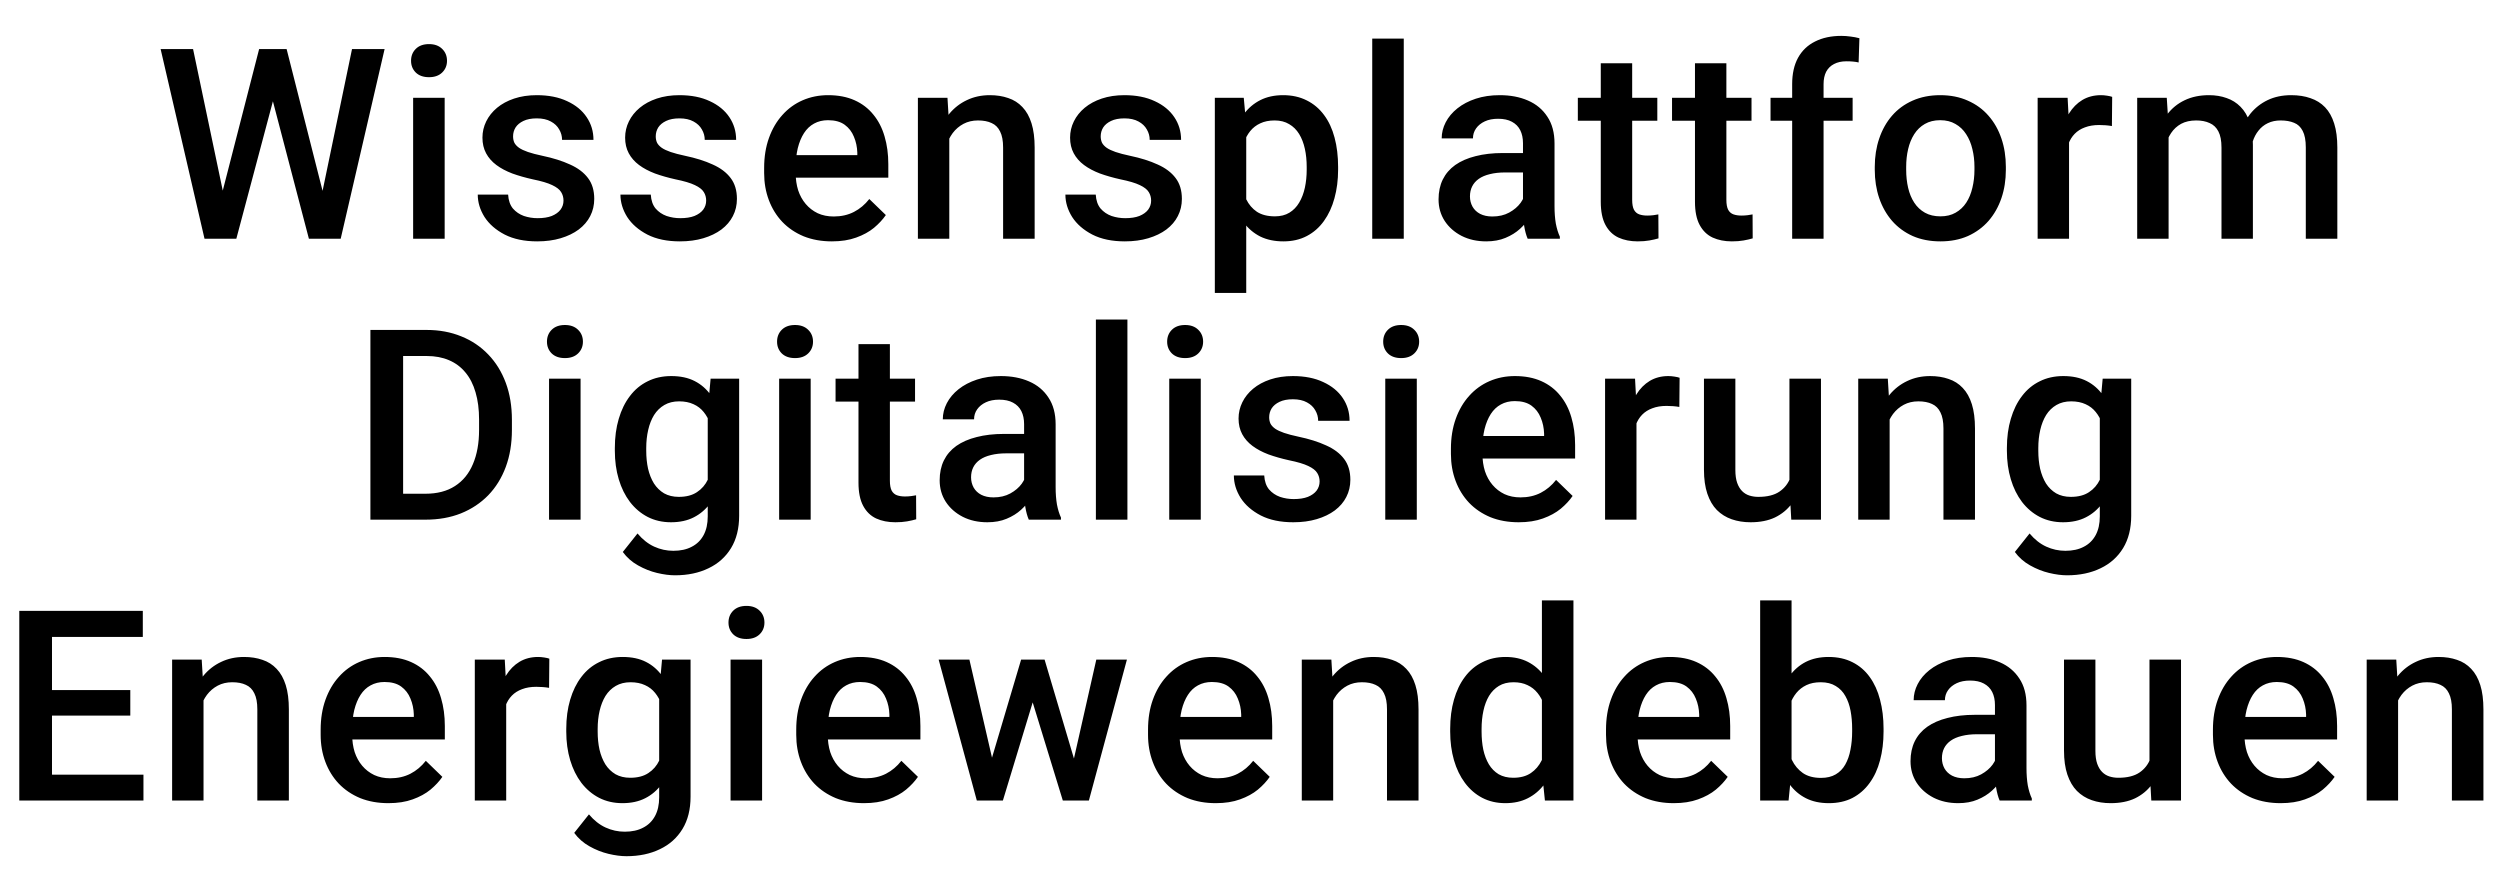 <svg width="178" height="62" viewBox="0 0 178 62" fill="none" xmlns="http://www.w3.org/2000/svg">
<path d="M15.759 13.966L18.45 3.492H19.86L19.702 6.192L16.826 17H15.36L15.759 13.966ZM13.746 3.492L15.926 13.883L16.121 17H14.562L11.436 3.492H13.746ZM22.912 13.855L25.064 3.492H27.384L24.257 17H22.699L22.912 13.855ZM20.407 3.492L23.07 13.994L23.459 17H21.994L19.164 6.192L19.016 3.492H20.407ZM31.66 6.962V17H29.415V6.962H31.66ZM29.267 4.327C29.267 3.987 29.378 3.706 29.601 3.483C29.829 3.254 30.145 3.14 30.547 3.14C30.943 3.14 31.255 3.254 31.484 3.483C31.713 3.706 31.827 3.987 31.827 4.327C31.827 4.661 31.713 4.939 31.484 5.162C31.255 5.385 30.943 5.496 30.547 5.496C30.145 5.496 29.829 5.385 29.601 5.162C29.378 4.939 29.267 4.661 29.267 4.327ZM40.121 14.282C40.121 14.059 40.065 13.858 39.954 13.679C39.843 13.493 39.629 13.326 39.314 13.178C39.005 13.029 38.547 12.893 37.941 12.77C37.409 12.652 36.92 12.513 36.475 12.352C36.036 12.185 35.658 11.984 35.343 11.749C35.028 11.514 34.783 11.236 34.61 10.914C34.437 10.592 34.35 10.221 34.35 9.801C34.35 9.393 34.44 9.006 34.619 8.641C34.799 8.276 35.055 7.955 35.389 7.676C35.723 7.398 36.129 7.178 36.605 7.018C37.087 6.857 37.625 6.776 38.219 6.776C39.06 6.776 39.781 6.919 40.381 7.203C40.987 7.481 41.451 7.862 41.772 8.344C42.094 8.82 42.255 9.359 42.255 9.959H40.019C40.019 9.693 39.951 9.445 39.815 9.216C39.685 8.981 39.487 8.793 39.221 8.65C38.955 8.502 38.621 8.428 38.219 8.428C37.836 8.428 37.517 8.49 37.263 8.613C37.016 8.731 36.831 8.885 36.707 9.077C36.589 9.269 36.531 9.479 36.531 9.708C36.531 9.875 36.561 10.027 36.623 10.163C36.691 10.293 36.803 10.413 36.957 10.524C37.112 10.63 37.322 10.729 37.588 10.821C37.86 10.914 38.2 11.004 38.609 11.09C39.376 11.251 40.034 11.458 40.585 11.712C41.141 11.959 41.568 12.281 41.865 12.677C42.162 13.066 42.31 13.561 42.31 14.161C42.31 14.606 42.214 15.015 42.023 15.386C41.837 15.751 41.565 16.069 41.206 16.341C40.848 16.607 40.418 16.814 39.917 16.963C39.422 17.111 38.865 17.186 38.247 17.186C37.338 17.186 36.568 17.025 35.937 16.703C35.306 16.375 34.827 15.958 34.499 15.451C34.177 14.937 34.016 14.405 34.016 13.855H36.178C36.203 14.269 36.317 14.6 36.521 14.848C36.731 15.089 36.991 15.265 37.3 15.377C37.616 15.482 37.941 15.534 38.275 15.534C38.677 15.534 39.014 15.482 39.286 15.377C39.558 15.265 39.765 15.117 39.907 14.931C40.05 14.739 40.121 14.523 40.121 14.282ZM50.279 14.282C50.279 14.059 50.224 13.858 50.112 13.679C50.001 13.493 49.788 13.326 49.472 13.178C49.163 13.029 48.705 12.893 48.099 12.77C47.567 12.652 47.078 12.513 46.633 12.352C46.194 12.185 45.817 11.984 45.501 11.749C45.186 11.514 44.942 11.236 44.768 10.914C44.595 10.592 44.509 10.221 44.509 9.801C44.509 9.393 44.598 9.006 44.778 8.641C44.957 8.276 45.214 7.955 45.548 7.676C45.882 7.398 46.287 7.178 46.763 7.018C47.245 6.857 47.784 6.776 48.377 6.776C49.218 6.776 49.939 6.919 50.539 7.203C51.145 7.481 51.609 7.862 51.931 8.344C52.252 8.82 52.413 9.359 52.413 9.959H50.177C50.177 9.693 50.109 9.445 49.973 9.216C49.843 8.981 49.645 8.793 49.379 8.65C49.113 8.502 48.779 8.428 48.377 8.428C47.994 8.428 47.675 8.49 47.422 8.613C47.174 8.731 46.989 8.885 46.865 9.077C46.748 9.269 46.689 9.479 46.689 9.708C46.689 9.875 46.72 10.027 46.782 10.163C46.85 10.293 46.961 10.413 47.116 10.524C47.27 10.63 47.48 10.729 47.746 10.821C48.019 10.914 48.359 11.004 48.767 11.09C49.534 11.251 50.193 11.458 50.743 11.712C51.3 11.959 51.726 12.281 52.023 12.677C52.32 13.066 52.469 13.561 52.469 14.161C52.469 14.606 52.373 15.015 52.181 15.386C51.995 15.751 51.723 16.069 51.365 16.341C51.006 16.607 50.576 16.814 50.075 16.963C49.58 17.111 49.024 17.186 48.405 17.186C47.496 17.186 46.726 17.025 46.095 16.703C45.464 16.375 44.985 15.958 44.657 15.451C44.336 14.937 44.175 14.405 44.175 13.855H46.336C46.361 14.269 46.475 14.6 46.68 14.848C46.89 15.089 47.15 15.265 47.459 15.377C47.774 15.482 48.099 15.534 48.433 15.534C48.835 15.534 49.172 15.482 49.444 15.377C49.716 15.265 49.923 15.117 50.066 14.931C50.208 14.739 50.279 14.523 50.279 14.282ZM59.231 17.186C58.489 17.186 57.818 17.065 57.218 16.824C56.624 16.576 56.117 16.233 55.697 15.794C55.282 15.355 54.964 14.838 54.741 14.245C54.519 13.651 54.407 13.011 54.407 12.324V11.953C54.407 11.168 54.522 10.456 54.751 9.819C54.979 9.182 55.298 8.638 55.706 8.187C56.114 7.729 56.597 7.379 57.153 7.138C57.71 6.897 58.313 6.776 58.962 6.776C59.68 6.776 60.308 6.897 60.846 7.138C61.384 7.379 61.829 7.72 62.182 8.159C62.54 8.592 62.806 9.108 62.98 9.708C63.159 10.308 63.248 10.97 63.248 11.693V12.649H55.493V11.044H61.041V10.868C61.028 10.466 60.948 10.088 60.799 9.736C60.657 9.383 60.438 9.099 60.141 8.882C59.844 8.666 59.448 8.558 58.953 8.558C58.582 8.558 58.251 8.638 57.96 8.799C57.676 8.953 57.438 9.179 57.246 9.476C57.054 9.773 56.906 10.132 56.801 10.552C56.702 10.967 56.652 11.434 56.652 11.953V12.324C56.652 12.763 56.711 13.171 56.829 13.549C56.952 13.92 57.132 14.245 57.367 14.523C57.602 14.801 57.886 15.021 58.22 15.182C58.554 15.336 58.935 15.414 59.361 15.414C59.899 15.414 60.379 15.305 60.799 15.089C61.22 14.872 61.585 14.566 61.894 14.17L63.072 15.312C62.856 15.627 62.574 15.93 62.228 16.221C61.882 16.505 61.458 16.737 60.957 16.916C60.462 17.096 59.887 17.186 59.231 17.186ZM67.59 9.105V17H65.354V6.962H67.46L67.59 9.105ZM67.191 11.61L66.467 11.601C66.474 10.889 66.573 10.237 66.764 9.643C66.962 9.049 67.234 8.539 67.581 8.112C67.933 7.686 68.354 7.358 68.842 7.129C69.331 6.894 69.875 6.776 70.475 6.776C70.958 6.776 71.394 6.844 71.783 6.98C72.179 7.11 72.516 7.324 72.794 7.621C73.079 7.917 73.296 8.304 73.444 8.78C73.592 9.25 73.667 9.829 73.667 10.515V17H71.421V10.506C71.421 10.023 71.35 9.643 71.208 9.365C71.072 9.08 70.871 8.879 70.605 8.762C70.345 8.638 70.021 8.576 69.631 8.576C69.248 8.576 68.904 8.657 68.601 8.817C68.298 8.978 68.041 9.198 67.831 9.476C67.627 9.754 67.469 10.076 67.358 10.441C67.247 10.806 67.191 11.195 67.191 11.61ZM81.96 14.282C81.96 14.059 81.904 13.858 81.793 13.679C81.682 13.493 81.469 13.326 81.153 13.178C80.844 13.029 80.386 12.893 79.78 12.77C79.248 12.652 78.76 12.513 78.314 12.352C77.875 12.185 77.498 11.984 77.182 11.749C76.867 11.514 76.623 11.236 76.449 10.914C76.276 10.592 76.19 10.221 76.19 9.801C76.19 9.393 76.279 9.006 76.459 8.641C76.638 8.276 76.895 7.955 77.229 7.676C77.563 7.398 77.968 7.178 78.444 7.018C78.927 6.857 79.465 6.776 80.058 6.776C80.9 6.776 81.62 6.919 82.22 7.203C82.826 7.481 83.29 7.862 83.612 8.344C83.933 8.82 84.094 9.359 84.094 9.959H81.858C81.858 9.693 81.79 9.445 81.654 9.216C81.524 8.981 81.326 8.793 81.06 8.65C80.794 8.502 80.46 8.428 80.058 8.428C79.675 8.428 79.356 8.49 79.103 8.613C78.855 8.731 78.67 8.885 78.546 9.077C78.429 9.269 78.37 9.479 78.37 9.708C78.37 9.875 78.401 10.027 78.463 10.163C78.531 10.293 78.642 10.413 78.797 10.524C78.951 10.63 79.162 10.729 79.427 10.821C79.7 10.914 80.04 11.004 80.448 11.09C81.215 11.251 81.874 11.458 82.424 11.712C82.981 11.959 83.407 12.281 83.704 12.677C84.001 13.066 84.15 13.561 84.15 14.161C84.15 14.606 84.054 15.015 83.862 15.386C83.677 15.751 83.404 16.069 83.046 16.341C82.687 16.607 82.257 16.814 81.756 16.963C81.261 17.111 80.705 17.186 80.086 17.186C79.177 17.186 78.407 17.025 77.776 16.703C77.145 16.375 76.666 15.958 76.338 15.451C76.016 14.937 75.856 14.405 75.856 13.855H78.017C78.042 14.269 78.156 14.6 78.361 14.848C78.571 15.089 78.831 15.265 79.14 15.377C79.455 15.482 79.78 15.534 80.114 15.534C80.516 15.534 80.853 15.482 81.125 15.377C81.397 15.265 81.605 15.117 81.747 14.931C81.889 14.739 81.96 14.523 81.96 14.282ZM88.732 8.892V20.859H86.496V6.962H88.556L88.732 8.892ZM95.273 11.888V12.083C95.273 12.813 95.186 13.49 95.013 14.115C94.846 14.733 94.596 15.274 94.262 15.738C93.934 16.196 93.529 16.552 93.046 16.805C92.564 17.059 92.007 17.186 91.376 17.186C90.752 17.186 90.204 17.071 89.734 16.842C89.27 16.607 88.878 16.276 88.556 15.85C88.234 15.423 87.975 14.922 87.777 14.347C87.585 13.765 87.449 13.128 87.368 12.435V11.684C87.449 10.948 87.585 10.28 87.777 9.68C87.975 9.08 88.234 8.564 88.556 8.131C88.878 7.698 89.27 7.364 89.734 7.129C90.198 6.894 90.739 6.776 91.358 6.776C91.989 6.776 92.548 6.9 93.037 7.147C93.526 7.389 93.937 7.735 94.271 8.187C94.605 8.632 94.855 9.17 95.022 9.801C95.189 10.425 95.273 11.121 95.273 11.888ZM93.037 12.083V11.888C93.037 11.424 92.994 10.995 92.907 10.599C92.82 10.197 92.684 9.844 92.499 9.541C92.313 9.238 92.075 9.003 91.784 8.836C91.5 8.663 91.157 8.576 90.755 8.576C90.359 8.576 90.019 8.644 89.734 8.78C89.45 8.91 89.212 9.093 89.02 9.328C88.828 9.563 88.68 9.838 88.575 10.153C88.469 10.463 88.395 10.8 88.352 11.165V12.964C88.426 13.41 88.553 13.818 88.732 14.189C88.912 14.56 89.165 14.857 89.493 15.08C89.827 15.296 90.254 15.404 90.773 15.404C91.175 15.404 91.519 15.318 91.803 15.145C92.088 14.971 92.32 14.733 92.499 14.43C92.684 14.121 92.82 13.765 92.907 13.363C92.994 12.961 93.037 12.534 93.037 12.083ZM99.948 2.75V17H97.703V2.75H99.948ZM108.437 14.987V10.2C108.437 9.841 108.372 9.532 108.242 9.272C108.112 9.012 107.914 8.811 107.648 8.669C107.388 8.527 107.06 8.456 106.665 8.456C106.3 8.456 105.984 8.517 105.718 8.641C105.452 8.765 105.245 8.932 105.097 9.142C104.948 9.352 104.874 9.59 104.874 9.856H102.648C102.648 9.461 102.743 9.077 102.935 8.706C103.127 8.335 103.405 8.004 103.77 7.713C104.135 7.423 104.571 7.194 105.078 7.027C105.585 6.86 106.154 6.776 106.785 6.776C107.54 6.776 108.208 6.903 108.789 7.157C109.377 7.41 109.837 7.794 110.171 8.307C110.512 8.814 110.682 9.451 110.682 10.218V14.681C110.682 15.138 110.713 15.55 110.774 15.915C110.843 16.273 110.938 16.586 111.062 16.852V17H108.771C108.665 16.759 108.582 16.453 108.52 16.081C108.464 15.704 108.437 15.339 108.437 14.987ZM108.761 10.896L108.78 12.278H107.175C106.76 12.278 106.396 12.318 106.08 12.398C105.765 12.473 105.502 12.584 105.292 12.732C105.081 12.881 104.924 13.06 104.818 13.271C104.713 13.481 104.661 13.719 104.661 13.985C104.661 14.251 104.723 14.495 104.846 14.718C104.97 14.934 105.149 15.104 105.384 15.228C105.626 15.352 105.916 15.414 106.256 15.414C106.714 15.414 107.113 15.321 107.453 15.135C107.8 14.944 108.072 14.712 108.27 14.44C108.468 14.161 108.573 13.898 108.585 13.651L109.309 14.644C109.234 14.897 109.108 15.169 108.928 15.46C108.749 15.751 108.514 16.029 108.223 16.295C107.939 16.555 107.595 16.768 107.193 16.935C106.798 17.102 106.34 17.186 105.82 17.186C105.165 17.186 104.58 17.056 104.067 16.796C103.554 16.53 103.152 16.174 102.861 15.729C102.57 15.277 102.425 14.767 102.425 14.198C102.425 13.666 102.524 13.196 102.722 12.788C102.926 12.374 103.223 12.027 103.612 11.749C104.008 11.471 104.491 11.26 105.06 11.118C105.629 10.97 106.278 10.896 107.008 10.896H108.761ZM118.001 6.962V8.595H112.342V6.962H118.001ZM113.975 4.503H116.211V14.226C116.211 14.535 116.254 14.773 116.341 14.94C116.433 15.101 116.56 15.21 116.721 15.265C116.882 15.321 117.07 15.349 117.287 15.349C117.441 15.349 117.59 15.339 117.732 15.321C117.874 15.302 117.989 15.284 118.075 15.265L118.085 16.972C117.899 17.028 117.683 17.077 117.435 17.121C117.194 17.164 116.916 17.186 116.6 17.186C116.087 17.186 115.632 17.096 115.237 16.916C114.841 16.731 114.531 16.431 114.309 16.017C114.086 15.602 113.975 15.052 113.975 14.365V4.503ZM124.708 6.962V8.595H119.049V6.962H124.708ZM120.682 4.503H122.918V14.226C122.918 14.535 122.961 14.773 123.048 14.94C123.14 15.101 123.267 15.21 123.428 15.265C123.589 15.321 123.777 15.349 123.994 15.349C124.149 15.349 124.297 15.339 124.439 15.321C124.582 15.302 124.696 15.284 124.783 15.265L124.792 16.972C124.606 17.028 124.39 17.077 124.142 17.121C123.901 17.164 123.623 17.186 123.307 17.186C122.794 17.186 122.34 17.096 121.944 16.916C121.548 16.731 121.239 16.431 121.016 16.017C120.793 15.602 120.682 15.052 120.682 14.365V4.503ZM129.838 17H127.602V5.997C127.602 5.249 127.742 4.621 128.02 4.114C128.304 3.6 128.71 3.214 129.235 2.954C129.761 2.688 130.383 2.555 131.1 2.555C131.323 2.555 131.542 2.571 131.759 2.602C131.975 2.626 132.185 2.667 132.39 2.722L132.334 4.448C132.21 4.417 132.074 4.395 131.926 4.383C131.783 4.37 131.629 4.364 131.462 4.364C131.122 4.364 130.828 4.429 130.581 4.559C130.339 4.683 130.154 4.865 130.024 5.106C129.9 5.348 129.838 5.645 129.838 5.997V17ZM131.907 6.962V8.595H126.062V6.962H131.907ZM133.484 12.092V11.879C133.484 11.155 133.589 10.484 133.799 9.866C134.01 9.241 134.313 8.7 134.709 8.242C135.111 7.778 135.599 7.42 136.174 7.166C136.756 6.906 137.411 6.776 138.141 6.776C138.877 6.776 139.533 6.906 140.108 7.166C140.689 7.42 141.181 7.778 141.583 8.242C141.985 8.7 142.291 9.241 142.502 9.866C142.712 10.484 142.817 11.155 142.817 11.879V12.092C142.817 12.816 142.712 13.487 142.502 14.105C142.291 14.724 141.985 15.265 141.583 15.729C141.181 16.187 140.692 16.545 140.117 16.805C139.542 17.059 138.89 17.186 138.16 17.186C137.424 17.186 136.765 17.059 136.184 16.805C135.608 16.545 135.12 16.187 134.718 15.729C134.316 15.265 134.01 14.724 133.799 14.105C133.589 13.487 133.484 12.816 133.484 12.092ZM135.72 11.879V12.092C135.72 12.544 135.766 12.97 135.859 13.373C135.952 13.775 136.097 14.127 136.295 14.43C136.493 14.733 136.746 14.971 137.056 15.145C137.365 15.318 137.733 15.404 138.16 15.404C138.574 15.404 138.933 15.318 139.236 15.145C139.545 14.971 139.799 14.733 139.997 14.43C140.195 14.127 140.34 13.775 140.433 13.373C140.532 12.97 140.581 12.544 140.581 12.092V11.879C140.581 11.434 140.532 11.013 140.433 10.617C140.34 10.215 140.191 9.86 139.987 9.55C139.789 9.241 139.536 9 139.227 8.827C138.924 8.647 138.562 8.558 138.141 8.558C137.721 8.558 137.356 8.647 137.046 8.827C136.743 9 136.493 9.241 136.295 9.55C136.097 9.86 135.952 10.215 135.859 10.617C135.766 11.013 135.72 11.434 135.72 11.879ZM147.316 8.873V17H145.08V6.962H147.214L147.316 8.873ZM150.387 6.897L150.368 8.975C150.232 8.95 150.084 8.932 149.923 8.919C149.768 8.907 149.614 8.901 149.459 8.901C149.076 8.901 148.739 8.957 148.448 9.068C148.157 9.173 147.913 9.328 147.715 9.532C147.523 9.73 147.375 9.971 147.27 10.255C147.165 10.54 147.103 10.858 147.084 11.211L146.574 11.248C146.574 10.617 146.636 10.033 146.759 9.495C146.883 8.957 147.069 8.483 147.316 8.075C147.57 7.667 147.885 7.348 148.262 7.12C148.646 6.891 149.088 6.776 149.589 6.776C149.725 6.776 149.87 6.789 150.025 6.813C150.186 6.838 150.306 6.866 150.387 6.897ZM154.404 9.003V17H152.168V6.962H154.274L154.404 9.003ZM154.042 11.61L153.281 11.601C153.281 10.908 153.368 10.268 153.541 9.68C153.714 9.093 153.968 8.582 154.302 8.149C154.636 7.71 155.05 7.373 155.545 7.138C156.046 6.897 156.624 6.776 157.28 6.776C157.737 6.776 158.155 6.844 158.532 6.98C158.915 7.11 159.246 7.318 159.525 7.602C159.809 7.887 160.026 8.251 160.174 8.697C160.329 9.142 160.406 9.68 160.406 10.311V17H158.17V10.506C158.17 10.017 158.096 9.634 157.948 9.355C157.805 9.077 157.598 8.879 157.326 8.762C157.06 8.638 156.742 8.576 156.37 8.576C155.95 8.576 155.591 8.657 155.294 8.817C155.004 8.978 154.765 9.198 154.58 9.476C154.394 9.754 154.258 10.076 154.172 10.441C154.085 10.806 154.042 11.195 154.042 11.61ZM160.267 11.016L159.219 11.248C159.219 10.642 159.302 10.07 159.469 9.532C159.642 8.987 159.893 8.511 160.221 8.103C160.554 7.689 160.966 7.364 161.454 7.129C161.943 6.894 162.503 6.776 163.134 6.776C163.647 6.776 164.105 6.847 164.507 6.99C164.915 7.126 165.261 7.342 165.546 7.639C165.83 7.936 166.047 8.323 166.195 8.799C166.344 9.269 166.418 9.838 166.418 10.506V17H164.173V10.497C164.173 9.989 164.098 9.597 163.95 9.318C163.808 9.04 163.604 8.848 163.338 8.743C163.072 8.632 162.753 8.576 162.382 8.576C162.036 8.576 161.73 8.641 161.464 8.771C161.204 8.895 160.984 9.071 160.805 9.3C160.626 9.522 160.49 9.779 160.397 10.07C160.31 10.361 160.267 10.676 160.267 11.016Z" fill="black"/>
<path d="M30.297 37H27.412L27.431 35.154H30.297C31.132 35.154 31.831 34.971 32.394 34.606C32.963 34.242 33.39 33.719 33.674 33.039C33.965 32.358 34.11 31.548 34.11 30.608V29.875C34.11 29.145 34.027 28.499 33.86 27.936C33.699 27.373 33.458 26.9 33.136 26.517C32.821 26.133 32.431 25.842 31.967 25.645C31.51 25.447 30.981 25.348 30.381 25.348H27.356V23.492H30.381C31.278 23.492 32.097 23.644 32.839 23.947C33.581 24.244 34.222 24.674 34.76 25.236C35.304 25.799 35.721 26.473 36.012 27.259C36.303 28.044 36.448 28.922 36.448 29.894V30.608C36.448 31.579 36.303 32.457 36.012 33.243C35.721 34.028 35.304 34.702 34.76 35.265C34.215 35.822 33.566 36.252 32.812 36.555C32.063 36.852 31.225 37 30.297 37ZM28.702 23.492V37H26.373V23.492H28.702ZM41.337 26.962V37H39.092V26.962H41.337ZM38.944 24.327C38.944 23.987 39.055 23.706 39.278 23.483C39.506 23.254 39.822 23.14 40.224 23.14C40.62 23.14 40.932 23.254 41.161 23.483C41.39 23.706 41.504 23.987 41.504 24.327C41.504 24.661 41.39 24.939 41.161 25.162C40.932 25.385 40.62 25.496 40.224 25.496C39.822 25.496 39.506 25.385 39.278 25.162C39.055 24.939 38.944 24.661 38.944 24.327ZM50.595 26.962H52.627V36.722C52.627 37.625 52.435 38.392 52.052 39.023C51.669 39.653 51.133 40.133 50.447 40.46C49.761 40.794 48.966 40.961 48.063 40.961C47.679 40.961 47.252 40.906 46.782 40.794C46.319 40.683 45.867 40.504 45.428 40.256C44.995 40.015 44.633 39.697 44.343 39.301L45.391 37.983C45.75 38.41 46.145 38.722 46.578 38.92C47.011 39.118 47.466 39.217 47.942 39.217C48.456 39.217 48.892 39.121 49.25 38.93C49.615 38.744 49.897 38.469 50.094 38.104C50.292 37.739 50.391 37.294 50.391 36.768V29.235L50.595 26.962ZM43.777 32.092V31.898C43.777 31.137 43.869 30.444 44.055 29.819C44.24 29.189 44.506 28.647 44.853 28.196C45.199 27.738 45.62 27.389 46.114 27.148C46.609 26.9 47.169 26.776 47.794 26.776C48.443 26.776 48.997 26.894 49.454 27.129C49.918 27.364 50.305 27.701 50.614 28.14C50.923 28.573 51.164 29.093 51.338 29.699C51.517 30.299 51.65 30.967 51.737 31.703V32.324C51.656 33.042 51.52 33.697 51.328 34.291C51.137 34.885 50.883 35.398 50.568 35.831C50.252 36.264 49.862 36.598 49.399 36.833C48.941 37.068 48.4 37.185 47.775 37.185C47.163 37.185 46.609 37.059 46.114 36.805C45.626 36.552 45.205 36.196 44.853 35.738C44.506 35.281 44.24 34.742 44.055 34.124C43.869 33.499 43.777 32.822 43.777 32.092ZM46.012 31.898V32.092C46.012 32.55 46.056 32.977 46.142 33.373C46.235 33.768 46.374 34.118 46.56 34.421C46.752 34.718 46.993 34.953 47.283 35.126C47.58 35.293 47.93 35.377 48.332 35.377C48.858 35.377 49.287 35.265 49.621 35.042C49.962 34.82 50.221 34.52 50.401 34.143C50.586 33.759 50.716 33.332 50.79 32.862V31.183C50.753 30.818 50.676 30.478 50.558 30.163C50.447 29.847 50.295 29.572 50.104 29.337C49.912 29.096 49.671 28.91 49.38 28.78C49.089 28.644 48.746 28.576 48.35 28.576C47.948 28.576 47.599 28.663 47.302 28.836C47.005 29.009 46.761 29.247 46.569 29.55C46.383 29.853 46.244 30.206 46.152 30.608C46.059 31.01 46.012 31.44 46.012 31.898ZM57.72 26.962V37H55.475V26.962H57.72ZM55.327 24.327C55.327 23.987 55.438 23.706 55.66 23.483C55.889 23.254 56.205 23.14 56.607 23.14C57.003 23.14 57.315 23.254 57.544 23.483C57.773 23.706 57.887 23.987 57.887 24.327C57.887 24.661 57.773 24.939 57.544 25.162C57.315 25.385 57.003 25.496 56.607 25.496C56.205 25.496 55.889 25.385 55.66 25.162C55.438 24.939 55.327 24.661 55.327 24.327ZM65.151 26.962V28.595H59.492V26.962H65.151ZM61.124 24.503H63.36V34.226C63.36 34.535 63.404 34.773 63.49 34.94C63.583 35.101 63.71 35.209 63.871 35.265C64.031 35.321 64.22 35.349 64.436 35.349C64.591 35.349 64.74 35.339 64.882 35.321C65.024 35.302 65.138 35.284 65.225 35.265L65.234 36.972C65.049 37.028 64.832 37.077 64.585 37.121C64.344 37.164 64.065 37.185 63.75 37.185C63.237 37.185 62.782 37.096 62.386 36.916C61.99 36.731 61.681 36.431 61.459 36.017C61.236 35.602 61.124 35.052 61.124 34.365V24.503ZM72.916 34.987V30.2C72.916 29.841 72.851 29.532 72.721 29.272C72.591 29.012 72.393 28.811 72.127 28.669C71.867 28.527 71.54 28.456 71.144 28.456C70.779 28.456 70.463 28.517 70.197 28.641C69.931 28.765 69.724 28.932 69.576 29.142C69.427 29.352 69.353 29.59 69.353 29.856H67.127C67.127 29.461 67.222 29.077 67.414 28.706C67.606 28.335 67.884 28.004 68.249 27.713C68.614 27.423 69.05 27.194 69.557 27.027C70.064 26.86 70.633 26.776 71.264 26.776C72.019 26.776 72.687 26.903 73.268 27.157C73.856 27.41 74.317 27.794 74.65 28.307C74.991 28.814 75.161 29.451 75.161 30.218V34.681C75.161 35.138 75.192 35.55 75.254 35.915C75.322 36.273 75.417 36.586 75.541 36.852V37H73.25C73.144 36.759 73.061 36.453 72.999 36.081C72.944 35.704 72.916 35.339 72.916 34.987ZM73.24 30.895L73.259 32.278H71.654C71.24 32.278 70.875 32.318 70.559 32.398C70.244 32.473 69.981 32.584 69.771 32.732C69.56 32.881 69.403 33.06 69.297 33.27C69.192 33.481 69.14 33.719 69.14 33.985C69.14 34.251 69.202 34.495 69.325 34.718C69.449 34.934 69.628 35.104 69.863 35.228C70.105 35.352 70.395 35.414 70.736 35.414C71.193 35.414 71.592 35.321 71.932 35.135C72.279 34.944 72.551 34.712 72.749 34.44C72.947 34.161 73.052 33.898 73.064 33.651L73.788 34.644C73.713 34.897 73.587 35.169 73.407 35.46C73.228 35.751 72.993 36.029 72.702 36.295C72.418 36.555 72.075 36.768 71.672 36.935C71.277 37.102 70.819 37.185 70.299 37.185C69.644 37.185 69.059 37.056 68.546 36.796C68.033 36.53 67.631 36.174 67.34 35.729C67.049 35.278 66.904 34.767 66.904 34.198C66.904 33.666 67.003 33.196 67.201 32.788C67.405 32.374 67.702 32.027 68.091 31.749C68.487 31.471 68.97 31.26 69.539 31.118C70.108 30.97 70.757 30.895 71.487 30.895H73.24ZM80.272 22.75V37H78.027V22.75H80.272ZM85.495 26.962V37H83.25V26.962H85.495ZM83.101 24.327C83.101 23.987 83.213 23.706 83.435 23.483C83.664 23.254 83.98 23.14 84.382 23.14C84.778 23.14 85.09 23.254 85.319 23.483C85.547 23.706 85.662 23.987 85.662 24.327C85.662 24.661 85.547 24.939 85.319 25.162C85.09 25.385 84.778 25.496 84.382 25.496C83.98 25.496 83.664 25.385 83.435 25.162C83.213 24.939 83.101 24.661 83.101 24.327ZM93.956 34.282C93.956 34.059 93.9 33.858 93.788 33.679C93.677 33.493 93.464 33.326 93.148 33.178C92.839 33.029 92.382 32.893 91.775 32.77C91.243 32.652 90.755 32.513 90.309 32.352C89.87 32.185 89.493 31.984 89.178 31.749C88.862 31.514 88.618 31.236 88.445 30.914C88.272 30.592 88.185 30.221 88.185 29.801C88.185 29.393 88.275 29.006 88.454 28.641C88.633 28.276 88.89 27.955 89.224 27.676C89.558 27.398 89.963 27.178 90.439 27.018C90.922 26.857 91.46 26.776 92.054 26.776C92.895 26.776 93.615 26.919 94.215 27.203C94.821 27.481 95.285 27.862 95.607 28.344C95.928 28.82 96.089 29.359 96.089 29.959H93.853C93.853 29.692 93.785 29.445 93.649 29.216C93.519 28.981 93.322 28.793 93.056 28.65C92.79 28.502 92.456 28.428 92.054 28.428C91.67 28.428 91.352 28.49 91.098 28.613C90.851 28.731 90.665 28.885 90.541 29.077C90.424 29.269 90.365 29.479 90.365 29.708C90.365 29.875 90.396 30.026 90.458 30.163C90.526 30.293 90.637 30.413 90.792 30.524C90.947 30.63 91.157 30.729 91.423 30.821C91.695 30.914 92.035 31.004 92.443 31.09C93.21 31.251 93.869 31.458 94.419 31.712C94.976 31.959 95.403 32.281 95.7 32.677C95.996 33.066 96.145 33.561 96.145 34.161C96.145 34.606 96.049 35.015 95.857 35.386C95.672 35.751 95.4 36.069 95.041 36.341C94.682 36.607 94.252 36.815 93.751 36.963C93.257 37.111 92.7 37.185 92.082 37.185C91.172 37.185 90.402 37.025 89.771 36.703C89.141 36.375 88.661 35.958 88.334 35.451C88.012 34.937 87.851 34.405 87.851 33.855H90.013C90.037 34.269 90.152 34.6 90.356 34.848C90.566 35.089 90.826 35.265 91.135 35.377C91.451 35.482 91.775 35.534 92.109 35.534C92.511 35.534 92.848 35.482 93.121 35.377C93.393 35.265 93.6 35.117 93.742 34.931C93.884 34.739 93.956 34.523 93.956 34.282ZM100.876 26.962V37H98.631V26.962H100.876ZM98.483 24.327C98.483 23.987 98.594 23.706 98.817 23.483C99.045 23.254 99.361 23.14 99.763 23.14C100.159 23.14 100.471 23.254 100.7 23.483C100.929 23.706 101.043 23.987 101.043 24.327C101.043 24.661 100.929 24.939 100.7 25.162C100.471 25.385 100.159 25.496 99.763 25.496C99.361 25.496 99.045 25.385 98.817 25.162C98.594 24.939 98.483 24.661 98.483 24.327ZM108.131 37.185C107.388 37.185 106.717 37.065 106.117 36.824C105.524 36.576 105.016 36.233 104.596 35.794C104.182 35.355 103.863 34.838 103.64 34.245C103.418 33.651 103.306 33.011 103.306 32.324V31.953C103.306 31.168 103.421 30.456 103.65 29.819C103.878 29.182 104.197 28.638 104.605 28.186C105.013 27.729 105.496 27.379 106.052 27.138C106.609 26.897 107.212 26.776 107.862 26.776C108.579 26.776 109.207 26.897 109.745 27.138C110.283 27.379 110.728 27.72 111.081 28.159C111.439 28.592 111.705 29.108 111.879 29.708C112.058 30.308 112.148 30.97 112.148 31.693V32.649H104.392V31.044H109.94V30.868C109.927 30.466 109.847 30.088 109.698 29.736C109.556 29.383 109.337 29.099 109.04 28.882C108.743 28.666 108.347 28.558 107.852 28.558C107.481 28.558 107.15 28.638 106.86 28.799C106.575 28.953 106.337 29.179 106.145 29.476C105.953 29.773 105.805 30.132 105.7 30.552C105.601 30.967 105.551 31.434 105.551 31.953V32.324C105.551 32.763 105.61 33.172 105.728 33.549C105.851 33.92 106.031 34.245 106.266 34.523C106.501 34.801 106.785 35.021 107.119 35.182C107.453 35.336 107.834 35.414 108.26 35.414C108.799 35.414 109.278 35.305 109.698 35.089C110.119 34.872 110.484 34.566 110.793 34.17L111.971 35.312C111.755 35.627 111.474 35.93 111.127 36.221C110.781 36.505 110.357 36.737 109.856 36.916C109.361 37.096 108.786 37.185 108.131 37.185ZM116.517 28.873V37H114.281V26.962H116.415L116.517 28.873ZM119.588 26.897L119.569 28.975C119.433 28.95 119.285 28.932 119.124 28.919C118.969 28.907 118.815 28.901 118.66 28.901C118.277 28.901 117.939 28.956 117.649 29.068C117.358 29.173 117.114 29.328 116.916 29.532C116.724 29.73 116.576 29.971 116.471 30.255C116.365 30.54 116.304 30.858 116.285 31.211L115.775 31.248C115.775 30.617 115.837 30.033 115.96 29.495C116.084 28.956 116.27 28.483 116.517 28.075C116.77 27.667 117.086 27.349 117.463 27.12C117.847 26.891 118.289 26.776 118.79 26.776C118.926 26.776 119.071 26.789 119.226 26.814C119.387 26.838 119.507 26.866 119.588 26.897ZM127.408 34.634V26.962H129.653V37H127.538L127.408 34.634ZM127.724 32.547L128.475 32.528C128.475 33.203 128.401 33.824 128.252 34.393C128.104 34.956 127.875 35.448 127.566 35.868C127.257 36.283 126.861 36.607 126.378 36.842C125.896 37.071 125.318 37.185 124.643 37.185C124.155 37.185 123.706 37.114 123.298 36.972C122.89 36.83 122.538 36.61 122.241 36.313C121.95 36.017 121.724 35.63 121.563 35.154C121.403 34.678 121.322 34.109 121.322 33.447V26.962H123.558V33.465C123.558 33.83 123.601 34.136 123.688 34.384C123.775 34.625 123.892 34.82 124.04 34.968C124.189 35.117 124.362 35.222 124.56 35.284C124.758 35.346 124.968 35.377 125.191 35.377C125.828 35.377 126.329 35.253 126.694 35.005C127.065 34.752 127.328 34.412 127.482 33.985C127.643 33.558 127.724 33.079 127.724 32.547ZM134.542 29.105V37H132.306V26.962H134.412L134.542 29.105ZM134.143 31.61L133.419 31.601C133.426 30.889 133.525 30.237 133.716 29.643C133.914 29.049 134.186 28.539 134.533 28.112C134.885 27.686 135.306 27.358 135.794 27.129C136.283 26.894 136.827 26.776 137.427 26.776C137.91 26.776 138.346 26.844 138.735 26.98C139.131 27.11 139.468 27.324 139.747 27.621C140.031 27.918 140.248 28.304 140.396 28.78C140.544 29.25 140.619 29.829 140.619 30.515V37H138.374V30.506C138.374 30.023 138.302 29.643 138.16 29.365C138.024 29.08 137.823 28.879 137.557 28.762C137.297 28.638 136.973 28.576 136.583 28.576C136.2 28.576 135.856 28.657 135.553 28.817C135.25 28.978 134.994 29.198 134.783 29.476C134.579 29.754 134.421 30.076 134.31 30.441C134.199 30.806 134.143 31.195 134.143 31.61ZM149.71 26.962H151.742V36.722C151.742 37.625 151.55 38.392 151.167 39.023C150.783 39.653 150.248 40.133 149.562 40.46C148.875 40.794 148.08 40.961 147.177 40.961C146.794 40.961 146.367 40.906 145.897 40.794C145.433 40.683 144.982 40.504 144.543 40.256C144.11 40.015 143.748 39.697 143.457 39.301L144.506 37.983C144.864 38.41 145.26 38.722 145.693 38.92C146.126 39.118 146.581 39.217 147.057 39.217C147.57 39.217 148.006 39.121 148.365 38.93C148.73 38.744 149.011 38.469 149.209 38.104C149.407 37.739 149.506 37.294 149.506 36.768V29.235L149.71 26.962ZM142.891 32.092V31.898C142.891 31.137 142.984 30.444 143.17 29.819C143.355 29.189 143.621 28.647 143.967 28.196C144.314 27.738 144.734 27.389 145.229 27.148C145.724 26.9 146.284 26.776 146.908 26.776C147.558 26.776 148.111 26.894 148.569 27.129C149.033 27.364 149.419 27.701 149.729 28.14C150.038 28.573 150.279 29.093 150.452 29.699C150.632 30.299 150.765 30.967 150.851 31.703V32.324C150.771 33.042 150.635 33.697 150.443 34.291C150.251 34.885 149.998 35.398 149.682 35.831C149.367 36.264 148.977 36.598 148.513 36.833C148.056 37.068 147.514 37.185 146.89 37.185C146.278 37.185 145.724 37.059 145.229 36.805C144.741 36.552 144.32 36.196 143.967 35.738C143.621 35.281 143.355 34.742 143.17 34.124C142.984 33.499 142.891 32.822 142.891 32.092ZM145.127 31.898V32.092C145.127 32.55 145.17 32.977 145.257 33.373C145.35 33.768 145.489 34.118 145.674 34.421C145.866 34.718 146.107 34.953 146.398 35.126C146.695 35.293 147.044 35.377 147.446 35.377C147.972 35.377 148.402 35.265 148.736 35.042C149.076 34.82 149.336 34.52 149.515 34.143C149.701 33.759 149.831 33.332 149.905 32.862V31.183C149.868 30.818 149.791 30.478 149.673 30.163C149.562 29.847 149.41 29.572 149.218 29.337C149.027 29.096 148.785 28.91 148.495 28.78C148.204 28.644 147.861 28.576 147.465 28.576C147.063 28.576 146.714 28.663 146.417 28.836C146.12 29.009 145.876 29.247 145.684 29.55C145.498 29.853 145.359 30.206 145.266 30.608C145.174 31.01 145.127 31.44 145.127 31.898Z" fill="black"/>
<path d="M10.214 55.154V57H3.043V55.154H10.214ZM3.702 43.492V57H1.373V43.492H3.702ZM9.277 49.133V50.951H3.043V49.133H9.277ZM10.168 43.492V45.348H3.043V43.492H10.168ZM14.491 49.105V57H12.255V46.962H14.361L14.491 49.105ZM14.092 51.61L13.368 51.601C13.374 50.889 13.473 50.237 13.665 49.643C13.863 49.049 14.135 48.539 14.482 48.112C14.834 47.685 15.255 47.358 15.743 47.129C16.232 46.894 16.776 46.776 17.376 46.776C17.858 46.776 18.295 46.844 18.684 46.98C19.08 47.11 19.417 47.324 19.695 47.621C19.98 47.917 20.196 48.304 20.345 48.78C20.493 49.25 20.567 49.829 20.567 50.515V57H18.322V50.506C18.322 50.023 18.251 49.643 18.109 49.365C17.973 49.08 17.772 48.879 17.506 48.762C17.246 48.638 16.922 48.576 16.532 48.576C16.148 48.576 15.805 48.657 15.502 48.817C15.199 48.978 14.942 49.198 14.732 49.476C14.528 49.754 14.37 50.076 14.259 50.441C14.148 50.806 14.092 51.196 14.092 51.61ZM27.655 57.185C26.913 57.185 26.242 57.065 25.642 56.824C25.048 56.576 24.541 56.233 24.12 55.794C23.706 55.355 23.387 54.838 23.165 54.245C22.942 53.651 22.831 53.011 22.831 52.324V51.953C22.831 51.168 22.945 50.456 23.174 49.819C23.403 49.182 23.721 48.638 24.13 48.187C24.538 47.729 25.02 47.379 25.577 47.138C26.134 46.897 26.737 46.776 27.386 46.776C28.103 46.776 28.731 46.897 29.269 47.138C29.807 47.379 30.253 47.72 30.605 48.159C30.964 48.592 31.23 49.108 31.403 49.708C31.582 50.308 31.672 50.97 31.672 51.693V52.649H23.916V51.044H29.464V50.868C29.452 50.466 29.371 50.088 29.223 49.736C29.081 49.383 28.861 49.099 28.564 48.882C28.267 48.666 27.872 48.558 27.377 48.558C27.006 48.558 26.675 48.638 26.384 48.799C26.099 48.953 25.861 49.179 25.67 49.476C25.478 49.773 25.329 50.132 25.224 50.552C25.125 50.967 25.076 51.434 25.076 51.953V52.324C25.076 52.763 25.135 53.172 25.252 53.549C25.376 53.92 25.555 54.245 25.79 54.523C26.025 54.801 26.31 55.021 26.644 55.182C26.978 55.336 27.358 55.414 27.785 55.414C28.323 55.414 28.802 55.305 29.223 55.089C29.643 54.872 30.008 54.566 30.318 54.17L31.496 55.312C31.279 55.627 30.998 55.93 30.652 56.221C30.305 56.505 29.882 56.737 29.381 56.916C28.886 57.096 28.311 57.185 27.655 57.185ZM36.041 48.873V57H33.806V46.962H35.939L36.041 48.873ZM39.112 46.897L39.094 48.975C38.958 48.95 38.809 48.932 38.648 48.919C38.494 48.907 38.339 48.901 38.184 48.901C37.801 48.901 37.464 48.956 37.173 49.068C36.883 49.173 36.638 49.328 36.44 49.532C36.249 49.73 36.1 49.971 35.995 50.255C35.89 50.54 35.828 50.858 35.809 51.211L35.299 51.248C35.299 50.617 35.361 50.033 35.485 49.495C35.608 48.956 35.794 48.483 36.041 48.075C36.295 47.667 36.61 47.349 36.988 47.12C37.371 46.891 37.813 46.776 38.314 46.776C38.45 46.776 38.596 46.789 38.75 46.813C38.911 46.838 39.032 46.866 39.112 46.897ZM47.137 46.962H49.168V56.722C49.168 57.625 48.977 58.392 48.593 59.023C48.21 59.653 47.675 60.133 46.988 60.46C46.302 60.794 45.507 60.961 44.604 60.961C44.221 60.961 43.794 60.906 43.324 60.794C42.86 60.683 42.408 60.504 41.969 60.256C41.536 60.015 41.175 59.697 40.884 59.301L41.932 57.983C42.291 58.41 42.687 58.722 43.12 58.92C43.553 59.118 44.007 59.217 44.483 59.217C44.997 59.217 45.433 59.121 45.791 58.93C46.156 58.744 46.438 58.469 46.636 58.104C46.834 57.739 46.933 57.294 46.933 56.768V49.235L47.137 46.962ZM40.318 52.092V51.898C40.318 51.137 40.411 50.444 40.596 49.819C40.782 49.188 41.048 48.647 41.394 48.196C41.74 47.738 42.161 47.389 42.656 47.148C43.151 46.9 43.71 46.776 44.335 46.776C44.984 46.776 45.538 46.894 45.996 47.129C46.459 47.364 46.846 47.701 47.155 48.14C47.465 48.573 47.706 49.093 47.879 49.699C48.058 50.299 48.191 50.967 48.278 51.703V52.324C48.197 53.042 48.061 53.697 47.87 54.291C47.678 54.885 47.424 55.398 47.109 55.831C46.793 56.264 46.404 56.598 45.94 56.833C45.482 57.068 44.941 57.185 44.316 57.185C43.704 57.185 43.151 57.059 42.656 56.805C42.167 56.552 41.747 56.196 41.394 55.738C41.048 55.281 40.782 54.742 40.596 54.124C40.411 53.499 40.318 52.822 40.318 52.092ZM42.554 51.898V52.092C42.554 52.55 42.597 52.977 42.684 53.373C42.776 53.768 42.916 54.118 43.101 54.421C43.293 54.718 43.534 54.953 43.825 55.126C44.122 55.293 44.471 55.377 44.873 55.377C45.399 55.377 45.829 55.265 46.163 55.042C46.503 54.82 46.763 54.52 46.942 54.143C47.127 53.759 47.257 53.332 47.331 52.862V51.183C47.294 50.818 47.217 50.478 47.1 50.163C46.988 49.847 46.837 49.572 46.645 49.337C46.453 49.096 46.212 48.91 45.921 48.78C45.631 48.644 45.287 48.576 44.892 48.576C44.49 48.576 44.14 48.663 43.843 48.836C43.546 49.009 43.302 49.247 43.11 49.55C42.925 49.853 42.786 50.206 42.693 50.608C42.6 51.01 42.554 51.44 42.554 51.898ZM54.261 46.962V57H52.016V46.962H54.261ZM51.868 44.327C51.868 43.987 51.979 43.706 52.202 43.483C52.431 43.254 52.746 43.14 53.148 43.14C53.544 43.14 53.856 43.254 54.085 43.483C54.314 43.706 54.428 43.987 54.428 44.327C54.428 44.661 54.314 44.94 54.085 45.162C53.856 45.385 53.544 45.496 53.148 45.496C52.746 45.496 52.431 45.385 52.202 45.162C51.979 44.94 51.868 44.661 51.868 44.327ZM61.516 57.185C60.774 57.185 60.103 57.065 59.503 56.824C58.909 56.576 58.402 56.233 57.981 55.794C57.567 55.355 57.248 54.838 57.026 54.245C56.803 53.651 56.692 53.011 56.692 52.324V51.953C56.692 51.168 56.806 50.456 57.035 49.819C57.264 49.182 57.582 48.638 57.99 48.187C58.399 47.729 58.881 47.379 59.438 47.138C59.994 46.897 60.597 46.776 61.247 46.776C61.964 46.776 62.592 46.897 63.13 47.138C63.668 47.379 64.114 47.72 64.466 48.159C64.825 48.592 65.091 49.108 65.264 49.708C65.443 50.308 65.533 50.97 65.533 51.693V52.649H57.777V51.044H63.325V50.868C63.313 50.466 63.232 50.088 63.084 49.736C62.941 49.383 62.722 49.099 62.425 48.882C62.128 48.666 61.732 48.558 61.237 48.558C60.866 48.558 60.535 48.638 60.245 48.799C59.96 48.953 59.722 49.179 59.531 49.476C59.339 49.773 59.19 50.132 59.085 50.552C58.986 50.967 58.937 51.434 58.937 51.953V52.324C58.937 52.763 58.995 53.172 59.113 53.549C59.237 53.92 59.416 54.245 59.651 54.523C59.886 54.801 60.171 55.021 60.505 55.182C60.839 55.336 61.219 55.414 61.646 55.414C62.184 55.414 62.663 55.305 63.084 55.089C63.504 54.872 63.869 54.566 64.178 54.17L65.357 55.312C65.14 55.627 64.859 55.93 64.512 56.221C64.166 56.505 63.742 56.737 63.241 56.916C62.747 57.096 62.171 57.185 61.516 57.185ZM70.385 54.773L72.704 46.962H74.133L73.743 49.3L71.405 57H70.125L70.385 54.773ZM69.021 46.962L70.83 54.81L70.978 57H69.55L66.831 46.962H69.021ZM76.304 54.718L78.057 46.962H80.237L77.528 57H76.1L76.304 54.718ZM74.374 46.962L76.665 54.681L76.953 57H75.673L73.307 49.291L72.917 46.962H74.374ZM86.564 57.185C85.822 57.185 85.151 57.065 84.551 56.824C83.957 56.576 83.45 56.233 83.029 55.794C82.615 55.355 82.296 54.838 82.074 54.245C81.851 53.651 81.74 53.011 81.74 52.324V51.953C81.74 51.168 81.854 50.456 82.083 49.819C82.312 49.182 82.63 48.638 83.038 48.187C83.447 47.729 83.929 47.379 84.486 47.138C85.042 46.897 85.645 46.776 86.295 46.776C87.012 46.776 87.64 46.897 88.178 47.138C88.716 47.379 89.162 47.72 89.514 48.159C89.873 48.592 90.139 49.108 90.312 49.708C90.491 50.308 90.581 50.97 90.581 51.693V52.649H82.825V51.044H88.373V50.868C88.361 50.466 88.28 50.088 88.132 49.736C87.99 49.383 87.77 49.099 87.473 48.882C87.176 48.666 86.78 48.558 86.286 48.558C85.915 48.558 85.584 48.638 85.293 48.799C85.008 48.953 84.77 49.179 84.579 49.476C84.387 49.773 84.238 50.132 84.133 50.552C84.034 50.967 83.985 51.434 83.985 51.953V52.324C83.985 52.763 84.044 53.172 84.161 53.549C84.285 53.92 84.464 54.245 84.699 54.523C84.934 54.801 85.219 55.021 85.553 55.182C85.887 55.336 86.267 55.414 86.694 55.414C87.232 55.414 87.711 55.305 88.132 55.089C88.552 54.872 88.917 54.566 89.227 54.17L90.405 55.312C90.188 55.627 89.907 55.93 89.561 56.221C89.214 56.505 88.79 56.737 88.29 56.916C87.795 57.096 87.219 57.185 86.564 57.185ZM94.922 49.105V57H92.687V46.962H94.793L94.922 49.105ZM94.523 51.61L93.8 51.601C93.806 50.889 93.905 50.237 94.097 49.643C94.295 49.049 94.567 48.539 94.913 48.112C95.266 47.685 95.686 47.358 96.175 47.129C96.663 46.894 97.208 46.776 97.808 46.776C98.29 46.776 98.726 46.844 99.116 46.98C99.512 47.11 99.849 47.324 100.127 47.621C100.412 47.917 100.628 48.304 100.776 48.78C100.925 49.25 100.999 49.829 100.999 50.515V57H98.754V50.506C98.754 50.023 98.683 49.643 98.541 49.365C98.404 49.08 98.204 48.879 97.938 48.762C97.678 48.638 97.353 48.576 96.963 48.576C96.58 48.576 96.237 48.657 95.934 48.817C95.631 48.978 95.374 49.198 95.164 49.476C94.96 49.754 94.802 50.076 94.691 50.441C94.579 50.806 94.523 51.196 94.523 51.61ZM109.784 54.922V42.75H112.029V57H109.998L109.784 54.922ZM103.253 52.092V51.898C103.253 51.137 103.343 50.444 103.522 49.819C103.702 49.188 103.961 48.647 104.301 48.196C104.642 47.738 105.056 47.389 105.545 47.148C106.033 46.9 106.584 46.776 107.196 46.776C107.802 46.776 108.334 46.894 108.792 47.129C109.249 47.364 109.639 47.701 109.961 48.14C110.282 48.573 110.539 49.093 110.731 49.699C110.922 50.299 111.058 50.967 111.139 51.703V52.324C111.058 53.042 110.922 53.697 110.731 54.291C110.539 54.885 110.282 55.398 109.961 55.831C109.639 56.264 109.246 56.598 108.782 56.833C108.325 57.068 107.79 57.185 107.177 57.185C106.571 57.185 106.024 57.059 105.535 56.805C105.053 56.552 104.642 56.196 104.301 55.738C103.961 55.281 103.702 54.742 103.522 54.124C103.343 53.499 103.253 52.822 103.253 52.092ZM105.489 51.898V52.092C105.489 52.55 105.529 52.977 105.61 53.373C105.696 53.768 105.829 54.118 106.008 54.421C106.188 54.718 106.42 54.953 106.704 55.126C106.995 55.293 107.341 55.377 107.743 55.377C108.251 55.377 108.668 55.265 108.996 55.042C109.324 54.82 109.58 54.52 109.766 54.143C109.958 53.759 110.087 53.332 110.155 52.862V51.183C110.118 50.818 110.041 50.478 109.924 50.163C109.812 49.847 109.661 49.572 109.469 49.337C109.277 49.096 109.039 48.91 108.755 48.78C108.476 48.644 108.145 48.576 107.762 48.576C107.354 48.576 107.007 48.663 106.723 48.836C106.438 49.009 106.203 49.247 106.018 49.55C105.838 49.853 105.705 50.206 105.619 50.608C105.532 51.01 105.489 51.44 105.489 51.898ZM119.173 57.185C118.43 57.185 117.759 57.065 117.159 56.824C116.566 56.576 116.059 56.233 115.638 55.794C115.224 55.355 114.905 54.838 114.682 54.245C114.46 53.651 114.348 53.011 114.348 52.324V51.953C114.348 51.168 114.463 50.456 114.692 49.819C114.921 49.182 115.239 48.638 115.647 48.187C116.055 47.729 116.538 47.379 117.095 47.138C117.651 46.897 118.254 46.776 118.904 46.776C119.621 46.776 120.249 46.897 120.787 47.138C121.325 47.379 121.77 47.72 122.123 48.159C122.482 48.592 122.748 49.108 122.921 49.708C123.1 50.308 123.19 50.97 123.19 51.693V52.649H115.434V51.044H120.982V50.868C120.969 50.466 120.889 50.088 120.741 49.736C120.598 49.383 120.379 49.099 120.082 48.882C119.785 48.666 119.389 48.558 118.894 48.558C118.523 48.558 118.192 48.638 117.902 48.799C117.617 48.953 117.379 49.179 117.187 49.476C116.996 49.773 116.847 50.132 116.742 50.552C116.643 50.967 116.594 51.434 116.594 51.953V52.324C116.594 52.763 116.652 53.172 116.77 53.549C116.894 53.92 117.073 54.245 117.308 54.523C117.543 54.801 117.827 55.021 118.161 55.182C118.495 55.336 118.876 55.414 119.303 55.414C119.841 55.414 120.32 55.305 120.741 55.089C121.161 54.872 121.526 54.566 121.835 54.17L123.013 55.312C122.797 55.627 122.516 55.93 122.169 56.221C121.823 56.505 121.399 56.737 120.898 56.916C120.403 57.096 119.828 57.185 119.173 57.185ZM125.323 42.75H127.559V54.857L127.346 57H125.323V42.75ZM134.109 51.888V52.083C134.109 52.825 134.025 53.509 133.858 54.133C133.698 54.752 133.45 55.29 133.116 55.748C132.788 56.205 132.38 56.561 131.892 56.815C131.409 57.062 130.849 57.185 130.212 57.185C129.588 57.185 129.043 57.068 128.58 56.833C128.116 56.598 127.726 56.264 127.411 55.831C127.101 55.398 126.851 54.882 126.659 54.282C126.467 53.682 126.331 53.02 126.251 52.296V51.675C126.331 50.945 126.467 50.283 126.659 49.69C126.851 49.09 127.101 48.573 127.411 48.14C127.726 47.701 128.113 47.364 128.57 47.129C129.034 46.894 129.575 46.776 130.194 46.776C130.837 46.776 131.403 46.9 131.892 47.148C132.386 47.395 132.798 47.747 133.125 48.205C133.453 48.657 133.698 49.195 133.858 49.819C134.025 50.444 134.109 51.134 134.109 51.888ZM131.873 52.083V51.888C131.873 51.437 131.836 51.013 131.762 50.617C131.687 50.215 131.564 49.863 131.391 49.56C131.224 49.257 130.995 49.018 130.704 48.845C130.42 48.666 130.064 48.576 129.637 48.576C129.241 48.576 128.901 48.644 128.617 48.78C128.332 48.916 128.094 49.102 127.902 49.337C127.711 49.572 127.559 49.844 127.448 50.153C127.343 50.463 127.271 50.797 127.234 51.155V52.834C127.29 53.298 127.407 53.725 127.587 54.115C127.772 54.498 128.032 54.807 128.366 55.042C128.7 55.271 129.13 55.386 129.656 55.386C130.07 55.386 130.42 55.302 130.704 55.135C130.989 54.968 131.214 54.736 131.381 54.44C131.554 54.136 131.678 53.784 131.752 53.382C131.833 52.98 131.873 52.547 131.873 52.083ZM142.041 54.987V50.2C142.041 49.841 141.976 49.532 141.846 49.272C141.716 49.012 141.518 48.811 141.252 48.669C140.992 48.527 140.664 48.456 140.269 48.456C139.904 48.456 139.588 48.517 139.322 48.641C139.056 48.765 138.849 48.932 138.701 49.142C138.552 49.352 138.478 49.59 138.478 49.856H136.252C136.252 49.461 136.347 49.077 136.539 48.706C136.731 48.335 137.009 48.004 137.374 47.713C137.739 47.423 138.175 47.194 138.682 47.027C139.189 46.86 139.758 46.776 140.389 46.776C141.144 46.776 141.812 46.903 142.393 47.157C142.981 47.41 143.441 47.794 143.775 48.307C144.116 48.814 144.286 49.451 144.286 50.218V54.681C144.286 55.138 144.317 55.55 144.378 55.915C144.447 56.273 144.542 56.586 144.666 56.852V57H142.375C142.269 56.759 142.186 56.453 142.124 56.081C142.068 55.704 142.041 55.339 142.041 54.987ZM142.365 50.895L142.384 52.278H140.779C140.364 52.278 140 52.318 139.684 52.398C139.369 52.473 139.106 52.584 138.896 52.732C138.685 52.881 138.528 53.06 138.422 53.27C138.317 53.481 138.265 53.719 138.265 53.985C138.265 54.251 138.327 54.495 138.45 54.718C138.574 54.934 138.753 55.104 138.988 55.228C139.23 55.352 139.52 55.414 139.86 55.414C140.318 55.414 140.717 55.321 141.057 55.135C141.404 54.944 141.676 54.712 141.874 54.44C142.072 54.161 142.177 53.898 142.189 53.651L142.913 54.644C142.838 54.897 142.712 55.169 142.532 55.46C142.353 55.751 142.118 56.029 141.827 56.295C141.543 56.555 141.199 56.768 140.797 56.935C140.402 57.102 139.944 57.185 139.424 57.185C138.769 57.185 138.184 57.056 137.671 56.796C137.158 56.53 136.756 56.174 136.465 55.729C136.174 55.278 136.029 54.767 136.029 54.198C136.029 53.666 136.128 53.196 136.326 52.788C136.53 52.374 136.827 52.027 137.216 51.749C137.612 51.471 138.095 51.26 138.664 51.118C139.233 50.97 139.882 50.895 140.612 50.895H142.365ZM153.043 54.634V46.962H155.288V57H153.173L153.043 54.634ZM153.359 52.547L154.11 52.528C154.11 53.203 154.036 53.824 153.887 54.393C153.739 54.956 153.51 55.448 153.201 55.868C152.892 56.283 152.496 56.607 152.013 56.842C151.531 57.071 150.953 57.185 150.279 57.185C149.79 57.185 149.341 57.114 148.933 56.972C148.525 56.83 148.173 56.61 147.876 56.313C147.585 56.017 147.359 55.63 147.198 55.154C147.038 54.678 146.957 54.109 146.957 53.447V46.962H149.193V53.465C149.193 53.83 149.236 54.136 149.323 54.384C149.41 54.625 149.527 54.82 149.675 54.968C149.824 55.117 149.997 55.222 150.195 55.284C150.393 55.346 150.603 55.377 150.826 55.377C151.463 55.377 151.964 55.253 152.329 55.005C152.7 54.752 152.963 54.412 153.117 53.985C153.278 53.558 153.359 53.079 153.359 52.547ZM162.385 57.185C161.643 57.185 160.972 57.065 160.372 56.824C159.778 56.576 159.271 56.233 158.85 55.794C158.436 55.355 158.117 54.838 157.895 54.245C157.672 53.651 157.561 53.011 157.561 52.324V51.953C157.561 51.168 157.675 50.456 157.904 49.819C158.133 49.182 158.451 48.638 158.86 48.187C159.268 47.729 159.75 47.379 160.307 47.138C160.864 46.897 161.467 46.776 162.116 46.776C162.833 46.776 163.461 46.897 163.999 47.138C164.537 47.379 164.983 47.72 165.335 48.159C165.694 48.592 165.96 49.108 166.133 49.708C166.312 50.308 166.402 50.97 166.402 51.693V52.649H158.646V51.044H164.194V50.868C164.182 50.466 164.101 50.088 163.953 49.736C163.811 49.383 163.591 49.099 163.294 48.882C162.997 48.666 162.602 48.558 162.107 48.558C161.736 48.558 161.405 48.638 161.114 48.799C160.83 48.953 160.591 49.179 160.4 49.476C160.208 49.773 160.06 50.132 159.954 50.552C159.855 50.967 159.806 51.434 159.806 51.953V52.324C159.806 52.763 159.865 53.172 159.982 53.549C160.106 53.92 160.285 54.245 160.52 54.523C160.755 54.801 161.04 55.021 161.374 55.182C161.708 55.336 162.088 55.414 162.515 55.414C163.053 55.414 163.532 55.305 163.953 55.089C164.373 54.872 164.738 54.566 165.048 54.17L166.226 55.312C166.009 55.627 165.728 55.93 165.382 56.221C165.035 56.505 164.612 56.737 164.111 56.916C163.616 57.096 163.041 57.185 162.385 57.185ZM170.744 49.105V57H168.508V46.962H170.614L170.744 49.105ZM170.345 51.61L169.621 51.601C169.627 50.889 169.726 50.237 169.918 49.643C170.116 49.049 170.388 48.539 170.734 48.112C171.087 47.685 171.507 47.358 171.996 47.129C172.485 46.894 173.029 46.776 173.629 46.776C174.111 46.776 174.547 46.844 174.937 46.98C175.333 47.11 175.67 47.324 175.948 47.621C176.233 47.917 176.449 48.304 176.598 48.78C176.746 49.25 176.82 49.829 176.82 50.515V57H174.575V50.506C174.575 50.023 174.504 49.643 174.362 49.365C174.226 49.08 174.025 48.879 173.759 48.762C173.499 48.638 173.174 48.576 172.785 48.576C172.401 48.576 172.058 48.657 171.755 48.817C171.452 48.978 171.195 49.198 170.985 49.476C170.781 49.754 170.623 50.076 170.512 50.441C170.4 50.806 170.345 51.196 170.345 51.61Z" fill="black"/>
</svg>
